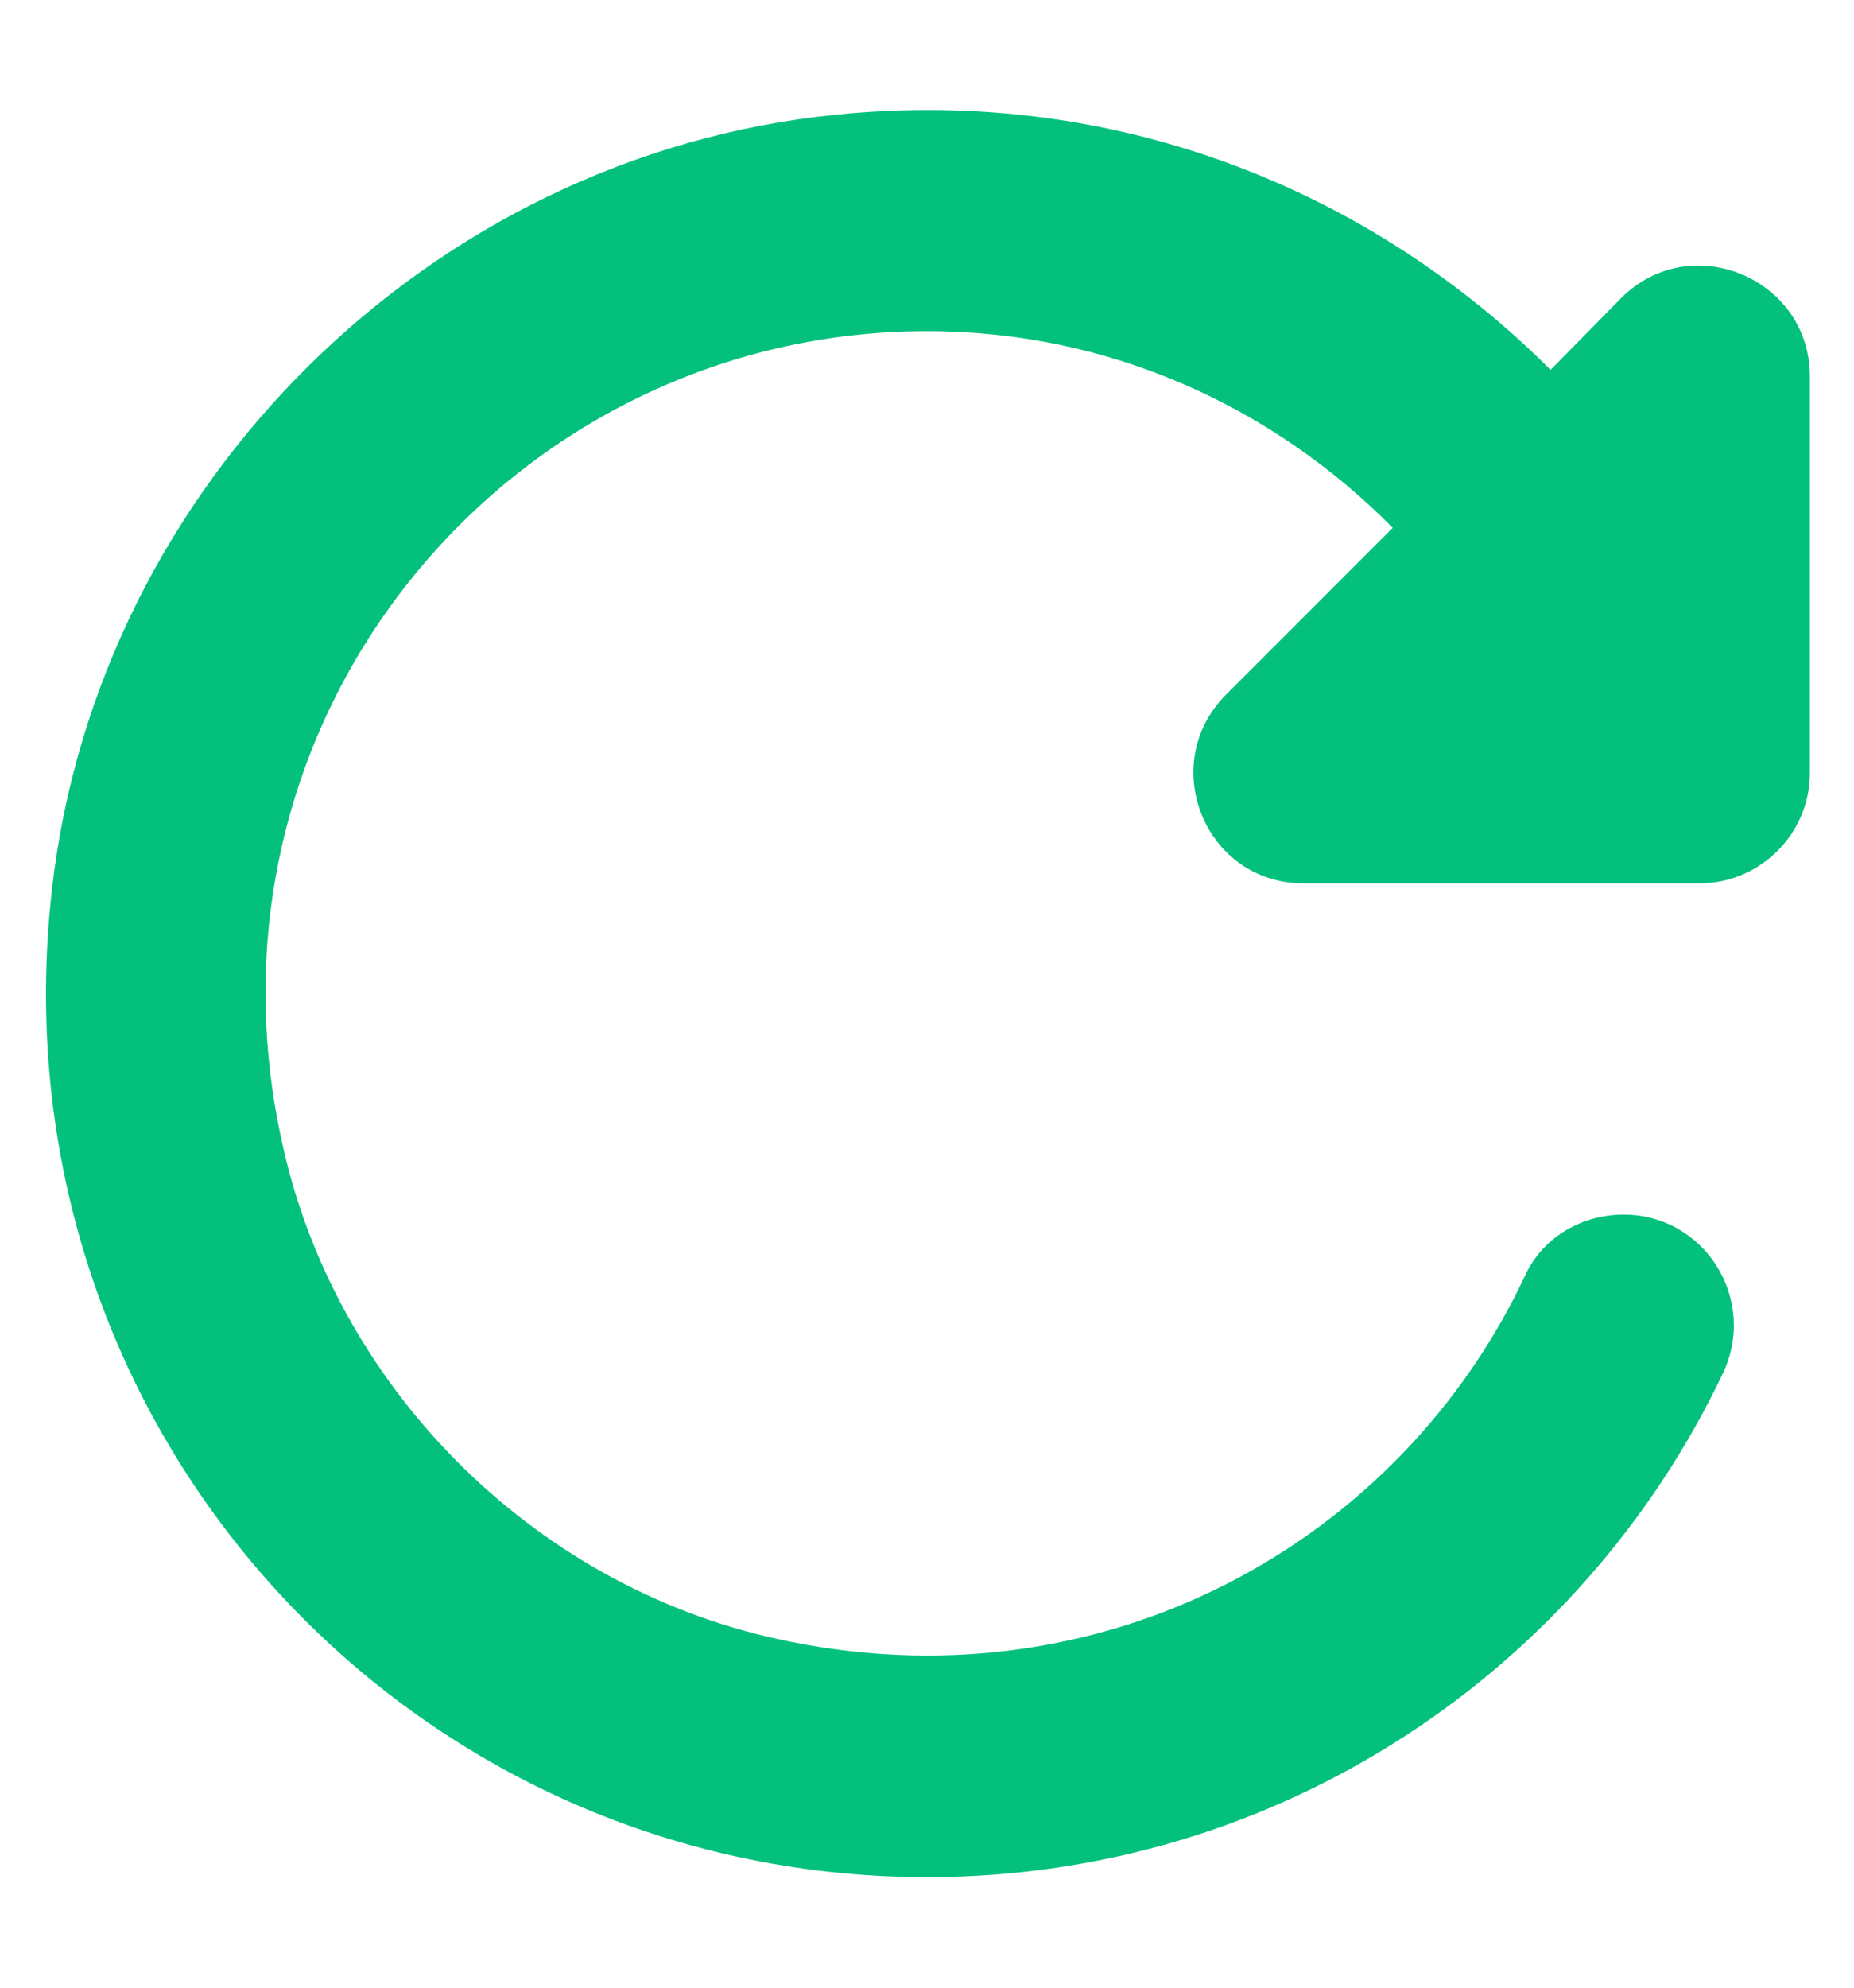 <svg width="14" height="15" viewBox="0 0 14 15" fill="none" xmlns="http://www.w3.org/2000/svg">
<path d="M11.709 2.791C10.35 1.433 8.425 0.649 6.309 0.866C3.25 1.174 0.734 3.658 0.392 6.716C-0.066 10.758 3.059 14.166 7 14.166C9.659 14.166 11.942 12.607 13.009 10.366C13.275 9.808 12.875 9.166 12.259 9.166C11.95 9.166 11.659 9.333 11.525 9.608C10.584 11.633 8.325 12.916 5.859 12.366C4.009 11.957 2.517 10.449 2.125 8.599C1.425 5.366 3.884 2.499 7 2.499C8.384 2.499 9.617 3.074 10.517 3.983L9.259 5.241C8.734 5.766 9.1 6.666 9.842 6.666H12.834C13.292 6.666 13.667 6.291 13.667 5.833V2.841C13.667 2.099 12.767 1.724 12.242 2.249L11.709 2.791Z" fill="#03c17d"/>
</svg>
